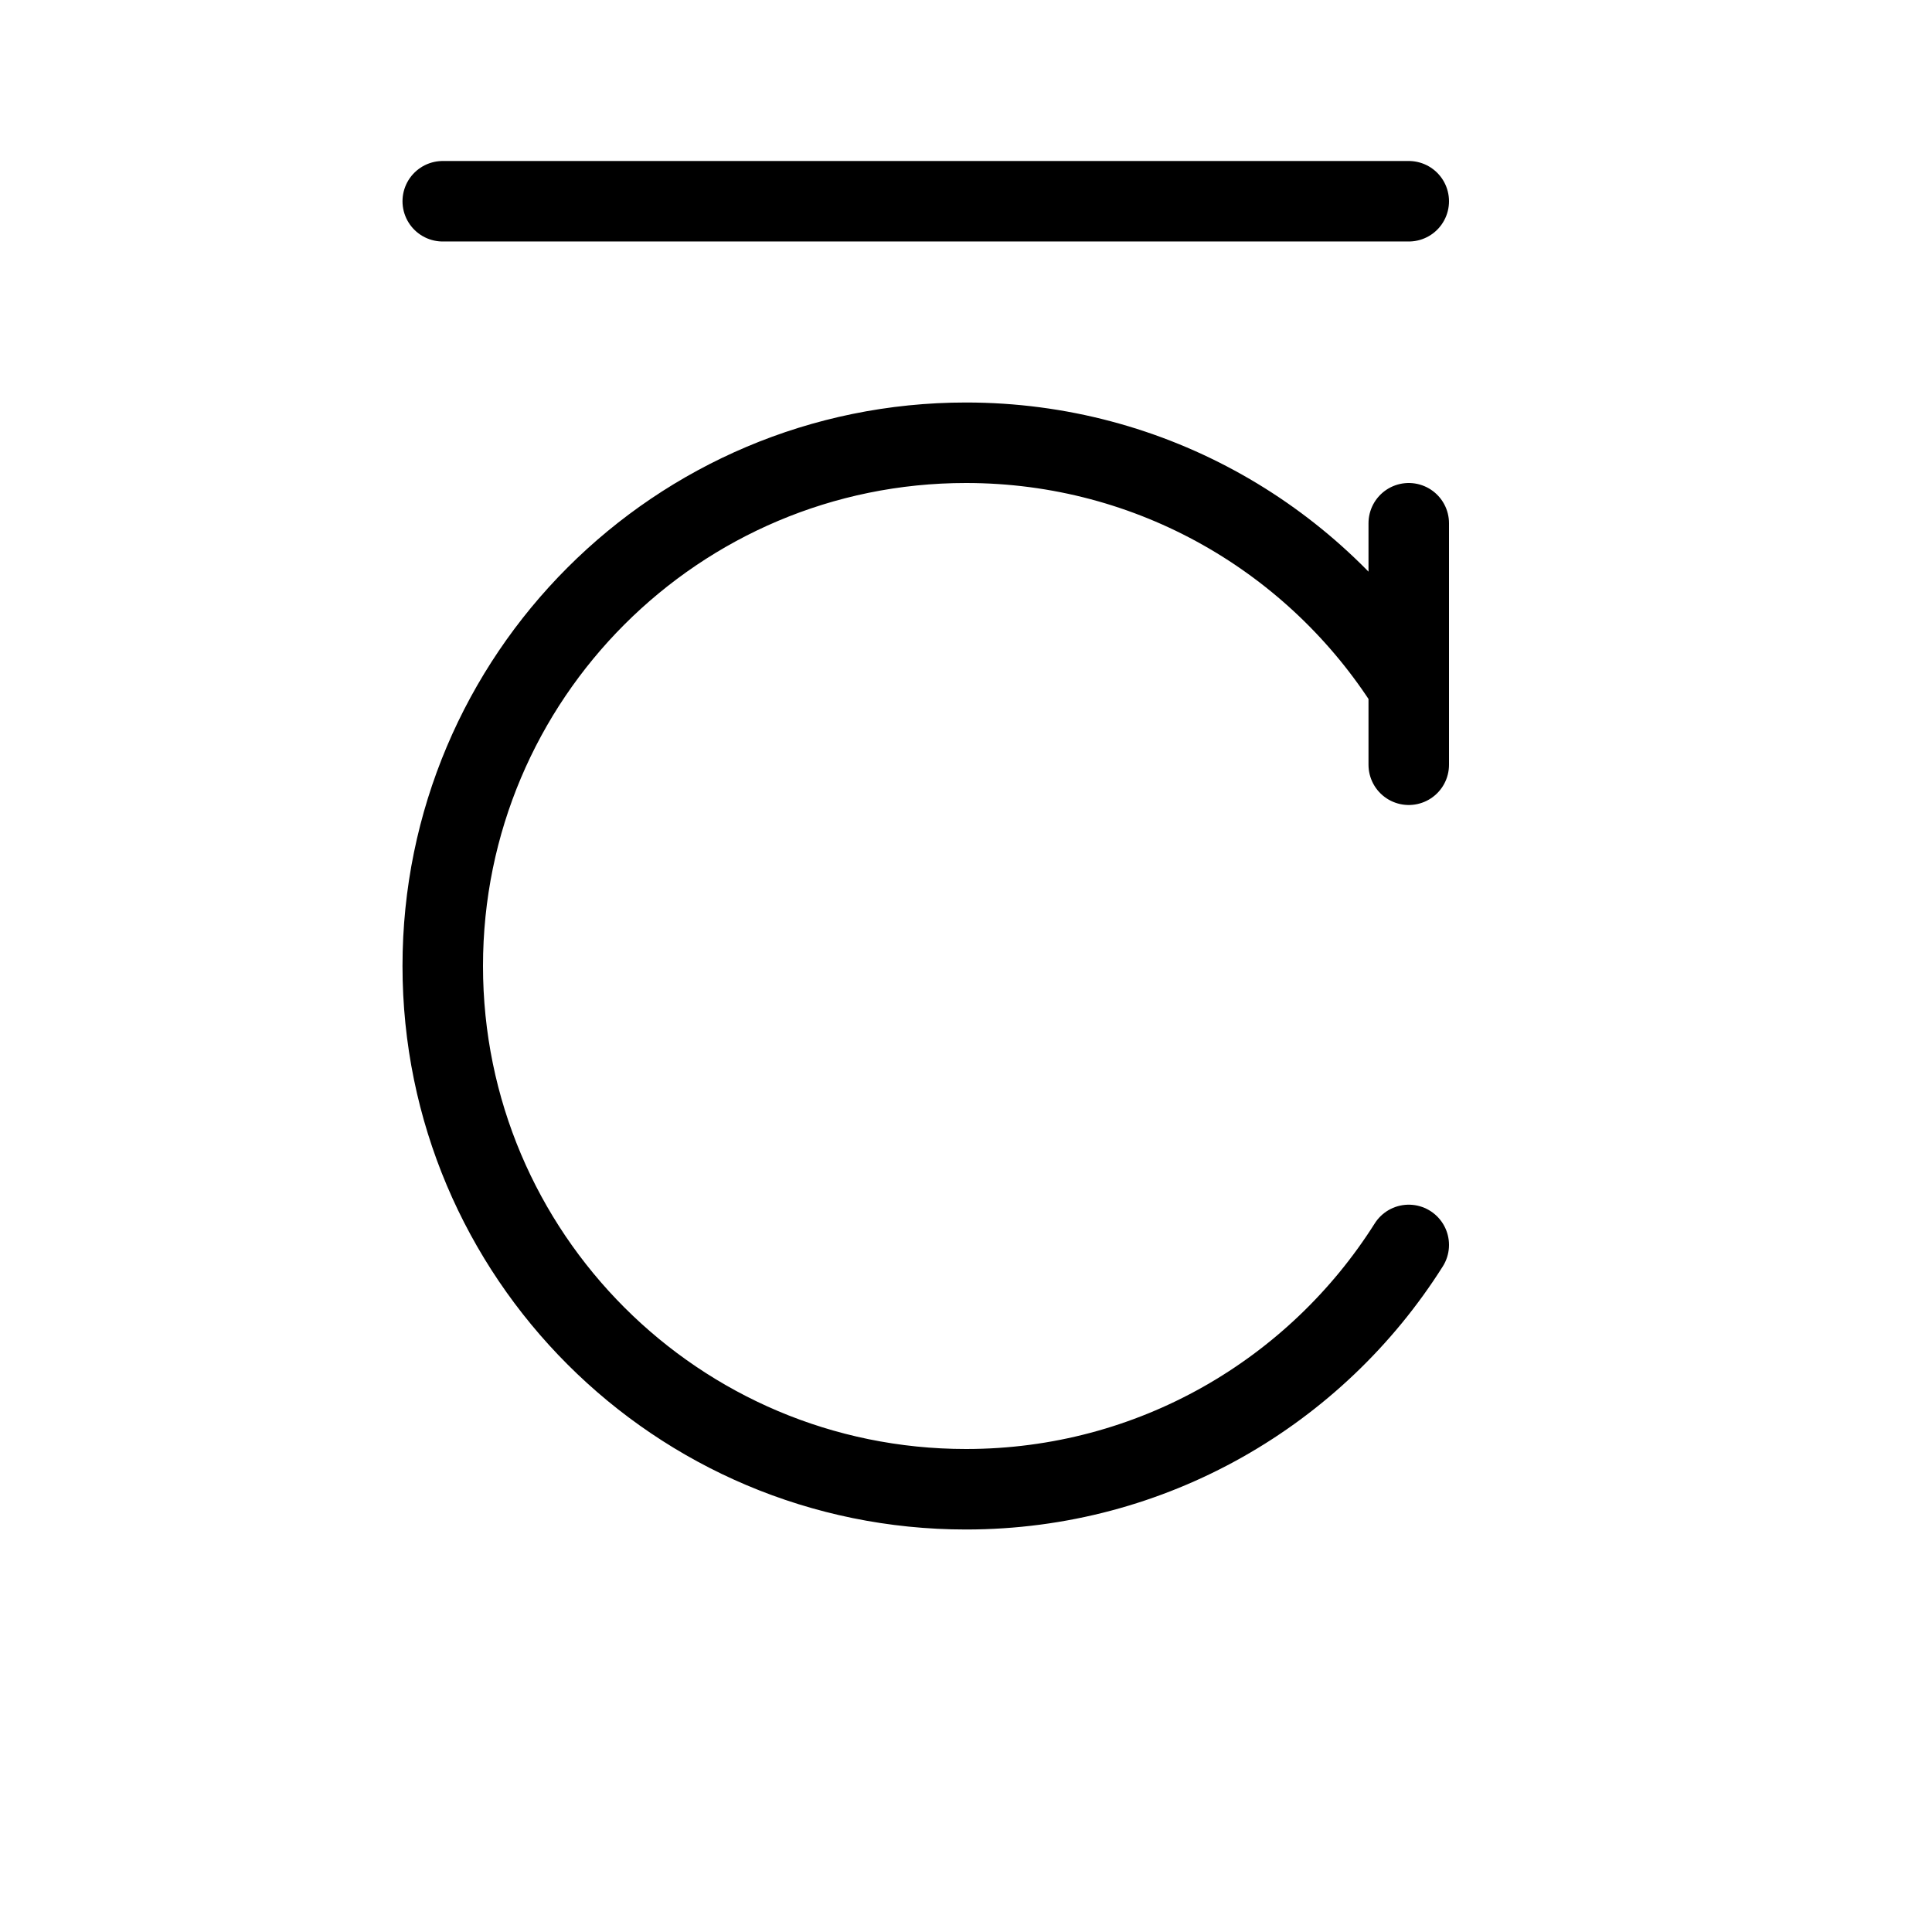 <svg height="24" viewBox="0 0 24 24" width="24" xmlns="http://www.w3.org/2000/svg"><path d="m17.5 15.465c-1.151 1.823-3.184 3.035-5.5 3.035-3.59 0-6.5-2.91-6.5-6.5 0-3.59 2.91-6.5 6.5-6.5 2.316 0 4.349 1.211 5.5 3.035m-0-2.035v3m-12-7h12" fill="none" stroke="#000" stroke-linecap="round" stroke-linejoin="round"/></svg>